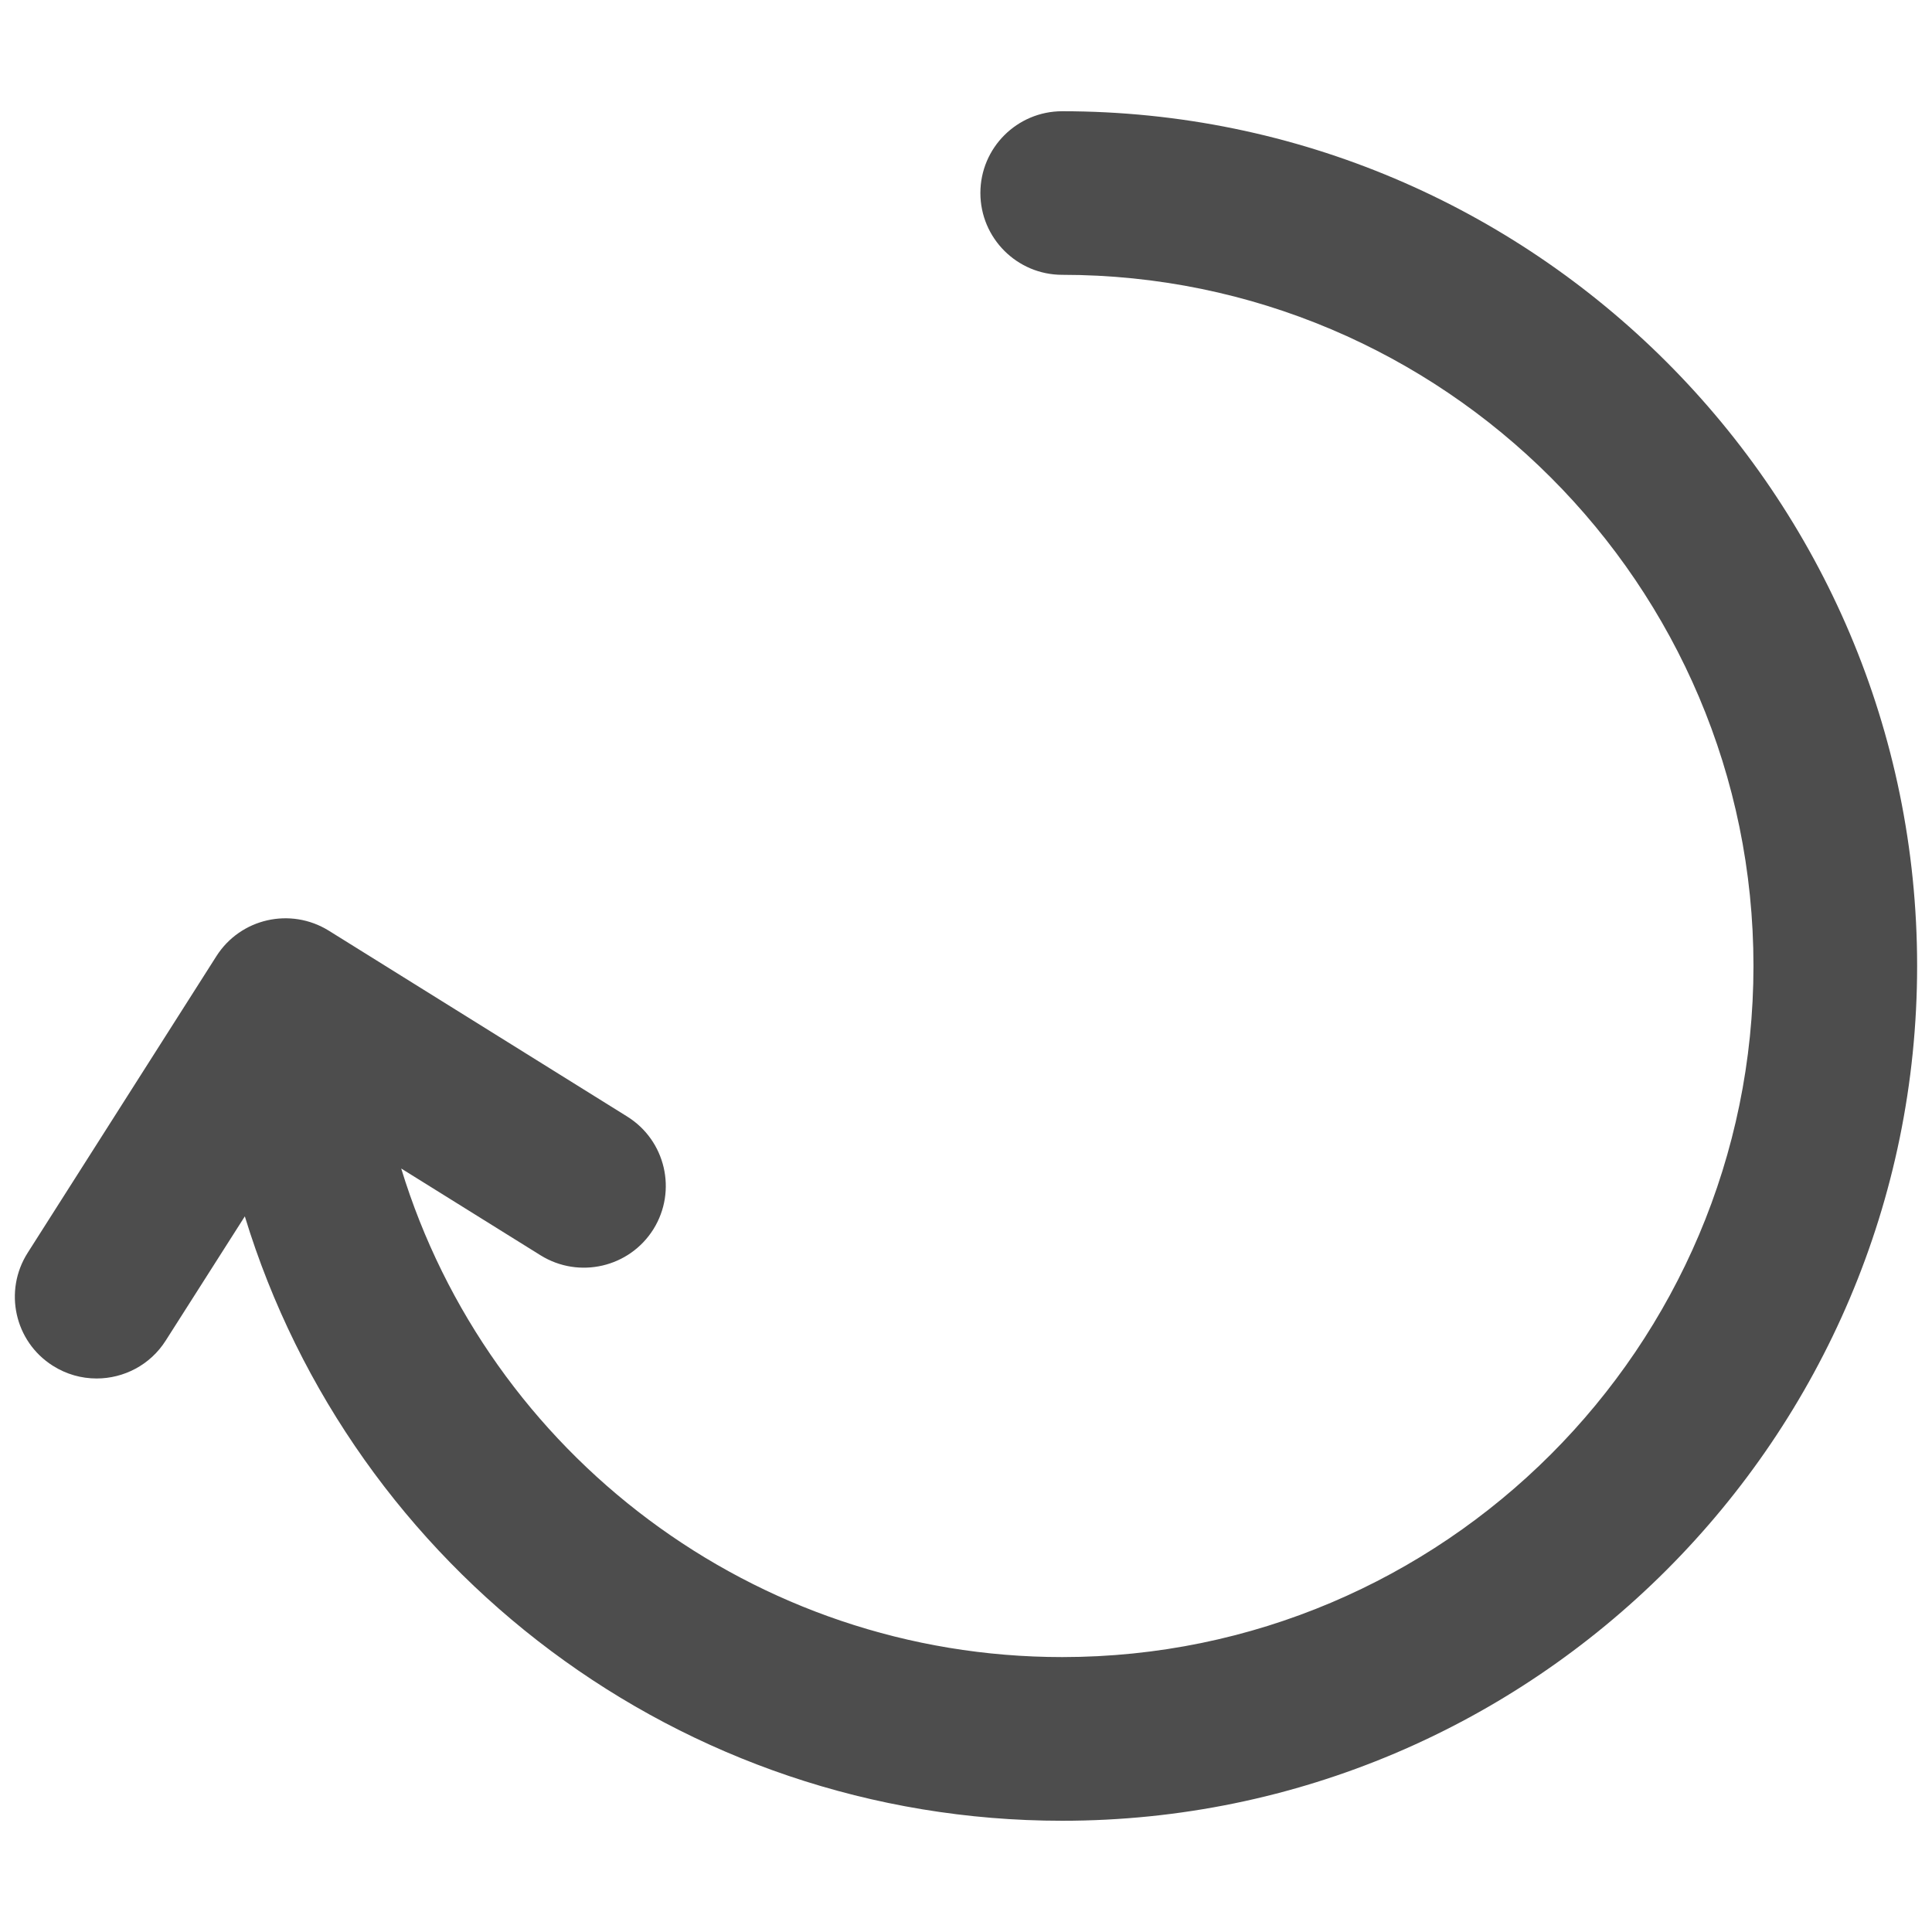 <?xml version="1.0" encoding="utf-8"?>
<!-- Generator: Adobe Illustrator 16.0.0, SVG Export Plug-In . SVG Version: 6.00 Build 0)  -->
<!DOCTYPE svg PUBLIC "-//W3C//DTD SVG 1.1//EN" "http://www.w3.org/Graphics/SVG/1.1/DTD/svg11.dtd">
<svg version="1.1" id="Layer_1" xmlns="http://www.w3.org/2000/svg" xmlns:xlink="http://www.w3.org/1999/xlink" x="0px" y="0px"
	 width="130px" height="130px" viewBox="0 0 130 130" enable-background="new 0 0 130 130" xml:space="preserve">
<rect fill="none" width="130" height="130"/>
<path fill="#4D4D4D" d="M71.475,7.485c-3.037,0-5.507,2.462-5.507,5.501c0,3.04,2.47,5.506,5.507,5.506
	c25.648,0,46.512,20.86,46.512,46.503c0,25.646-20.863,46.506-46.512,46.506c-20.736,0-38.612-13.673-44.478-32.874l9.382,5.843
	c2.58,1.599,5.976,0.818,7.591-1.764c1.604-2.58,0.815-5.97-1.77-7.579L22.119,62.62c-2.568-1.588-5.931-0.833-7.557,1.717
	l-12.7,19.962c-1.632,2.563-0.882,5.967,1.687,7.596c0.921,0.584,1.935,0.86,2.954,0.86c1.813,0,3.6-0.898,4.647-2.55l5.324-8.359
	c7.254,23.755,29.357,40.669,55,40.669c31.717,0,57.525-25.803,57.525-57.52C129,33.285,103.191,7.485,71.475,7.485z"/>
</svg>
